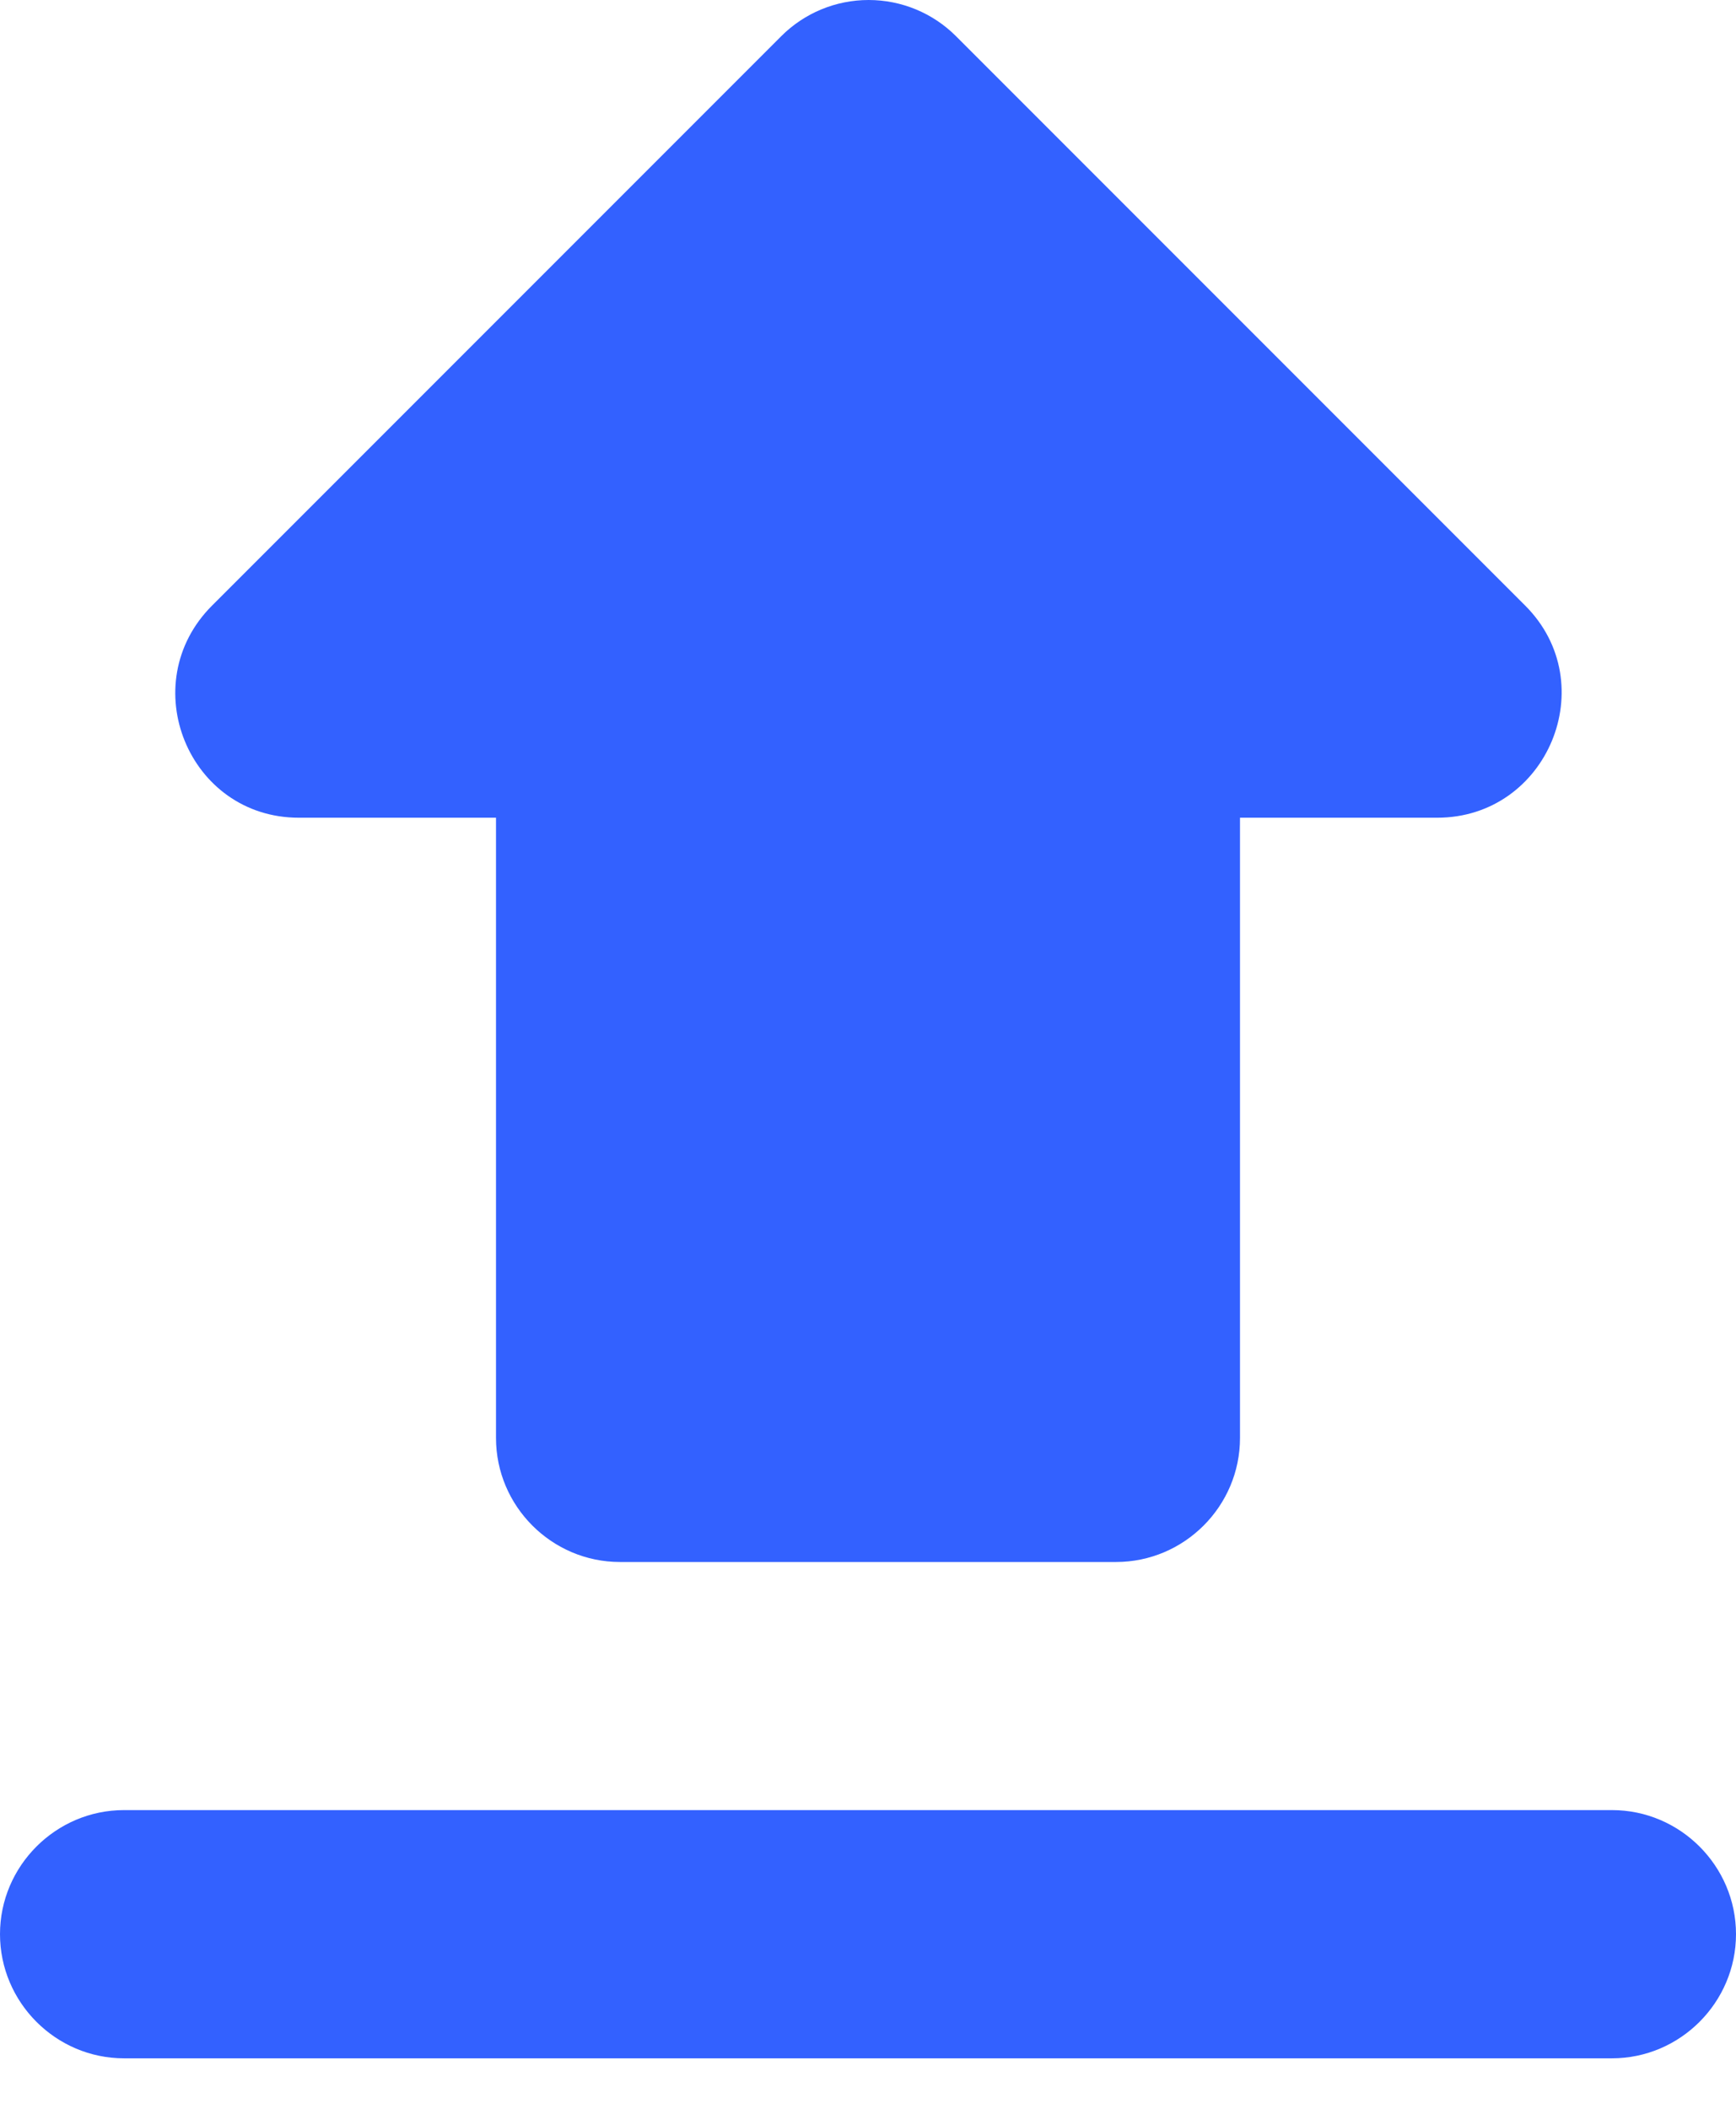 <svg width="14" height="17" viewBox="0 0 14 17" fill="none" xmlns="http://www.w3.org/2000/svg">
<path fill-rule="evenodd" clip-rule="evenodd" d="M5 12.592H9C9.55 12.592 10 12.143 10 11.592V6.592H11.59C12.48 6.592 12.93 5.512 12.3 4.882L7.71 0.292C7.523 0.105 7.27 0 7.005 0C6.74 0 6.487 0.105 6.3 0.292L1.71 4.882C1.08 5.512 1.52 6.592 2.41 6.592H4V11.592C4 12.143 4.45 12.592 5 12.592ZM1 14.592H13C13.55 14.592 14 15.043 14 15.592C14 16.142 13.55 16.593 13 16.593H1C0.45 16.593 0 16.142 0 15.592C0 15.043 0.45 14.592 1 14.592Z" fill="#3361FF"/>
</svg>
